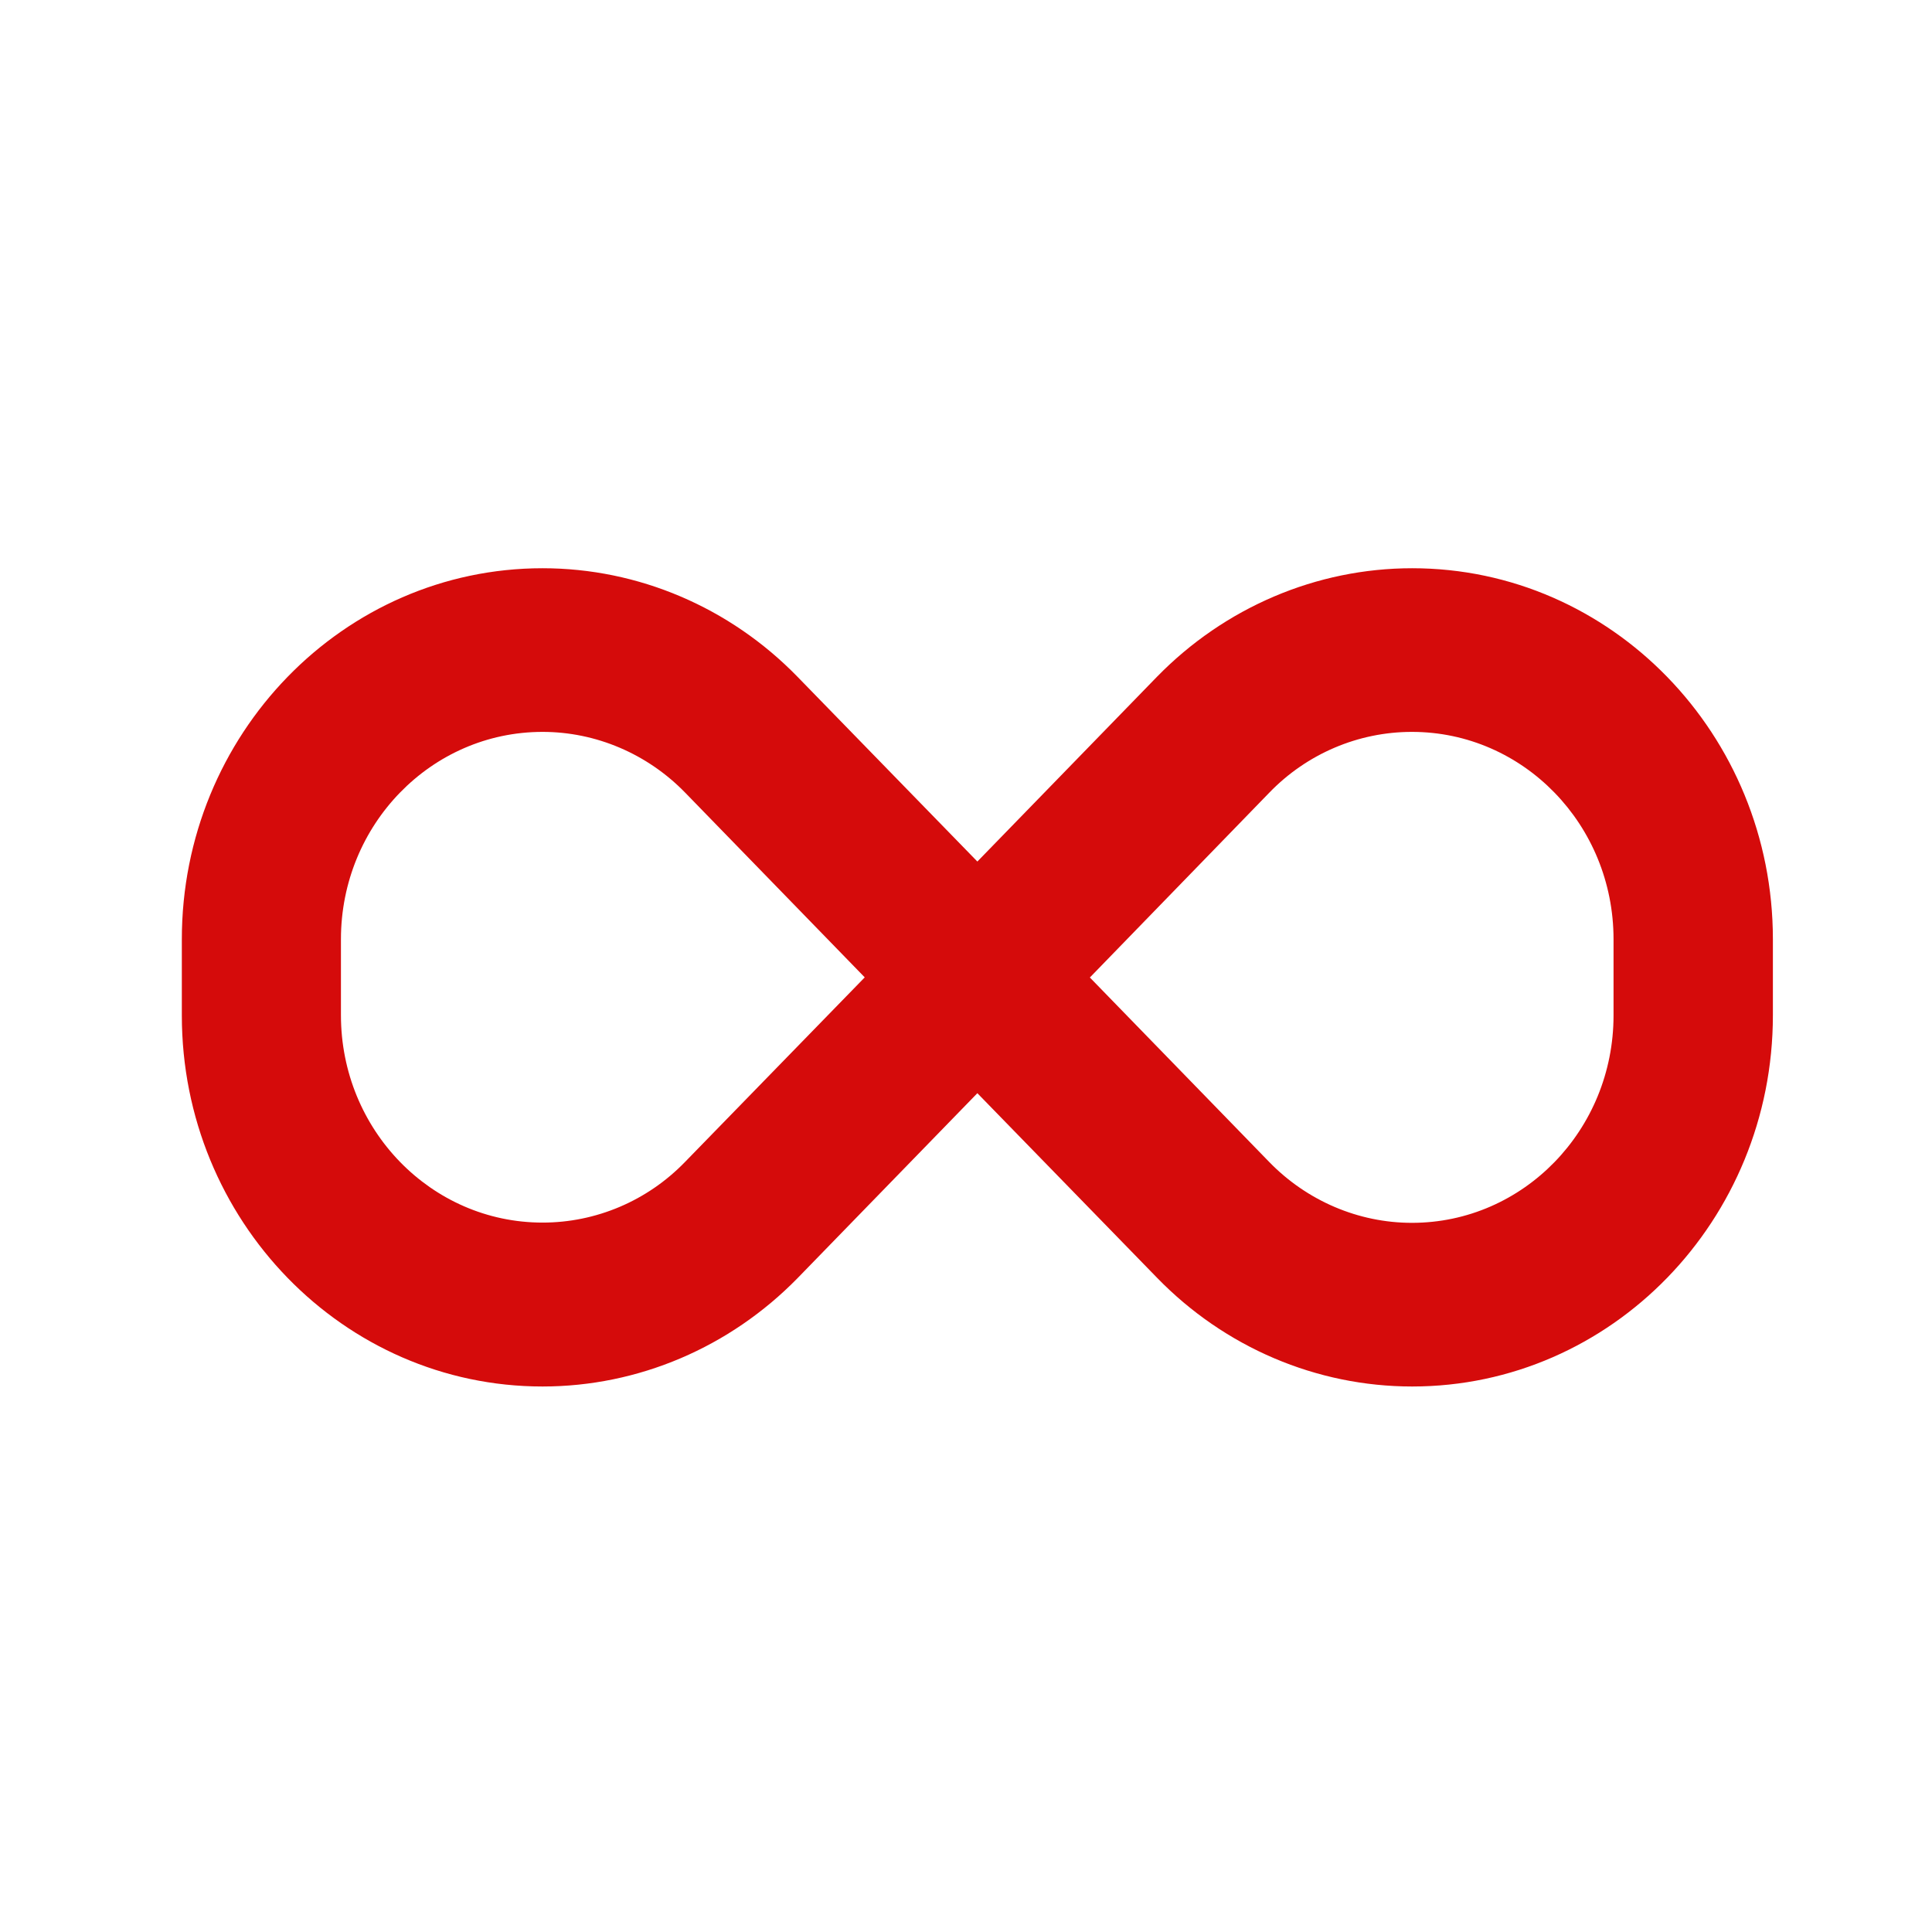 <svg width="85" height="85" viewBox="0 0 85 85" fill="none" xmlns="http://www.w3.org/2000/svg">
<path d="M8 41.324C8 32.312 15.109 25 23.87 25C28.081 25 32.117 26.721 35.092 29.781L43 37.904L50.897 29.781C53.883 26.721 57.919 25 62.13 25C70.891 25 78 32.312 78 41.324V44.665C78 53.688 70.891 61 62.13 61C57.919 61 53.883 59.279 50.908 56.219L43 48.096L35.103 56.219C32.117 59.279 28.081 61 23.87 61C15.109 61 8 53.688 8 44.676V41.324ZM38.045 43L30.148 34.877C28.486 33.167 26.222 32.2 23.87 32.2C18.97 32.2 15 36.284 15 41.324V44.665C15 49.705 18.97 53.789 23.87 53.789C26.222 53.789 28.486 52.833 30.148 51.111L38.045 43ZM47.944 43L55.841 51.123C57.503 52.833 59.767 53.8 62.119 53.8C67.019 53.8 70.989 49.716 70.989 44.676V41.324C70.989 36.284 67.019 32.2 62.119 32.2C59.767 32.2 57.503 33.156 55.841 34.877L47.955 43H47.944Z" fill="#D50B0B"/>
</svg>
